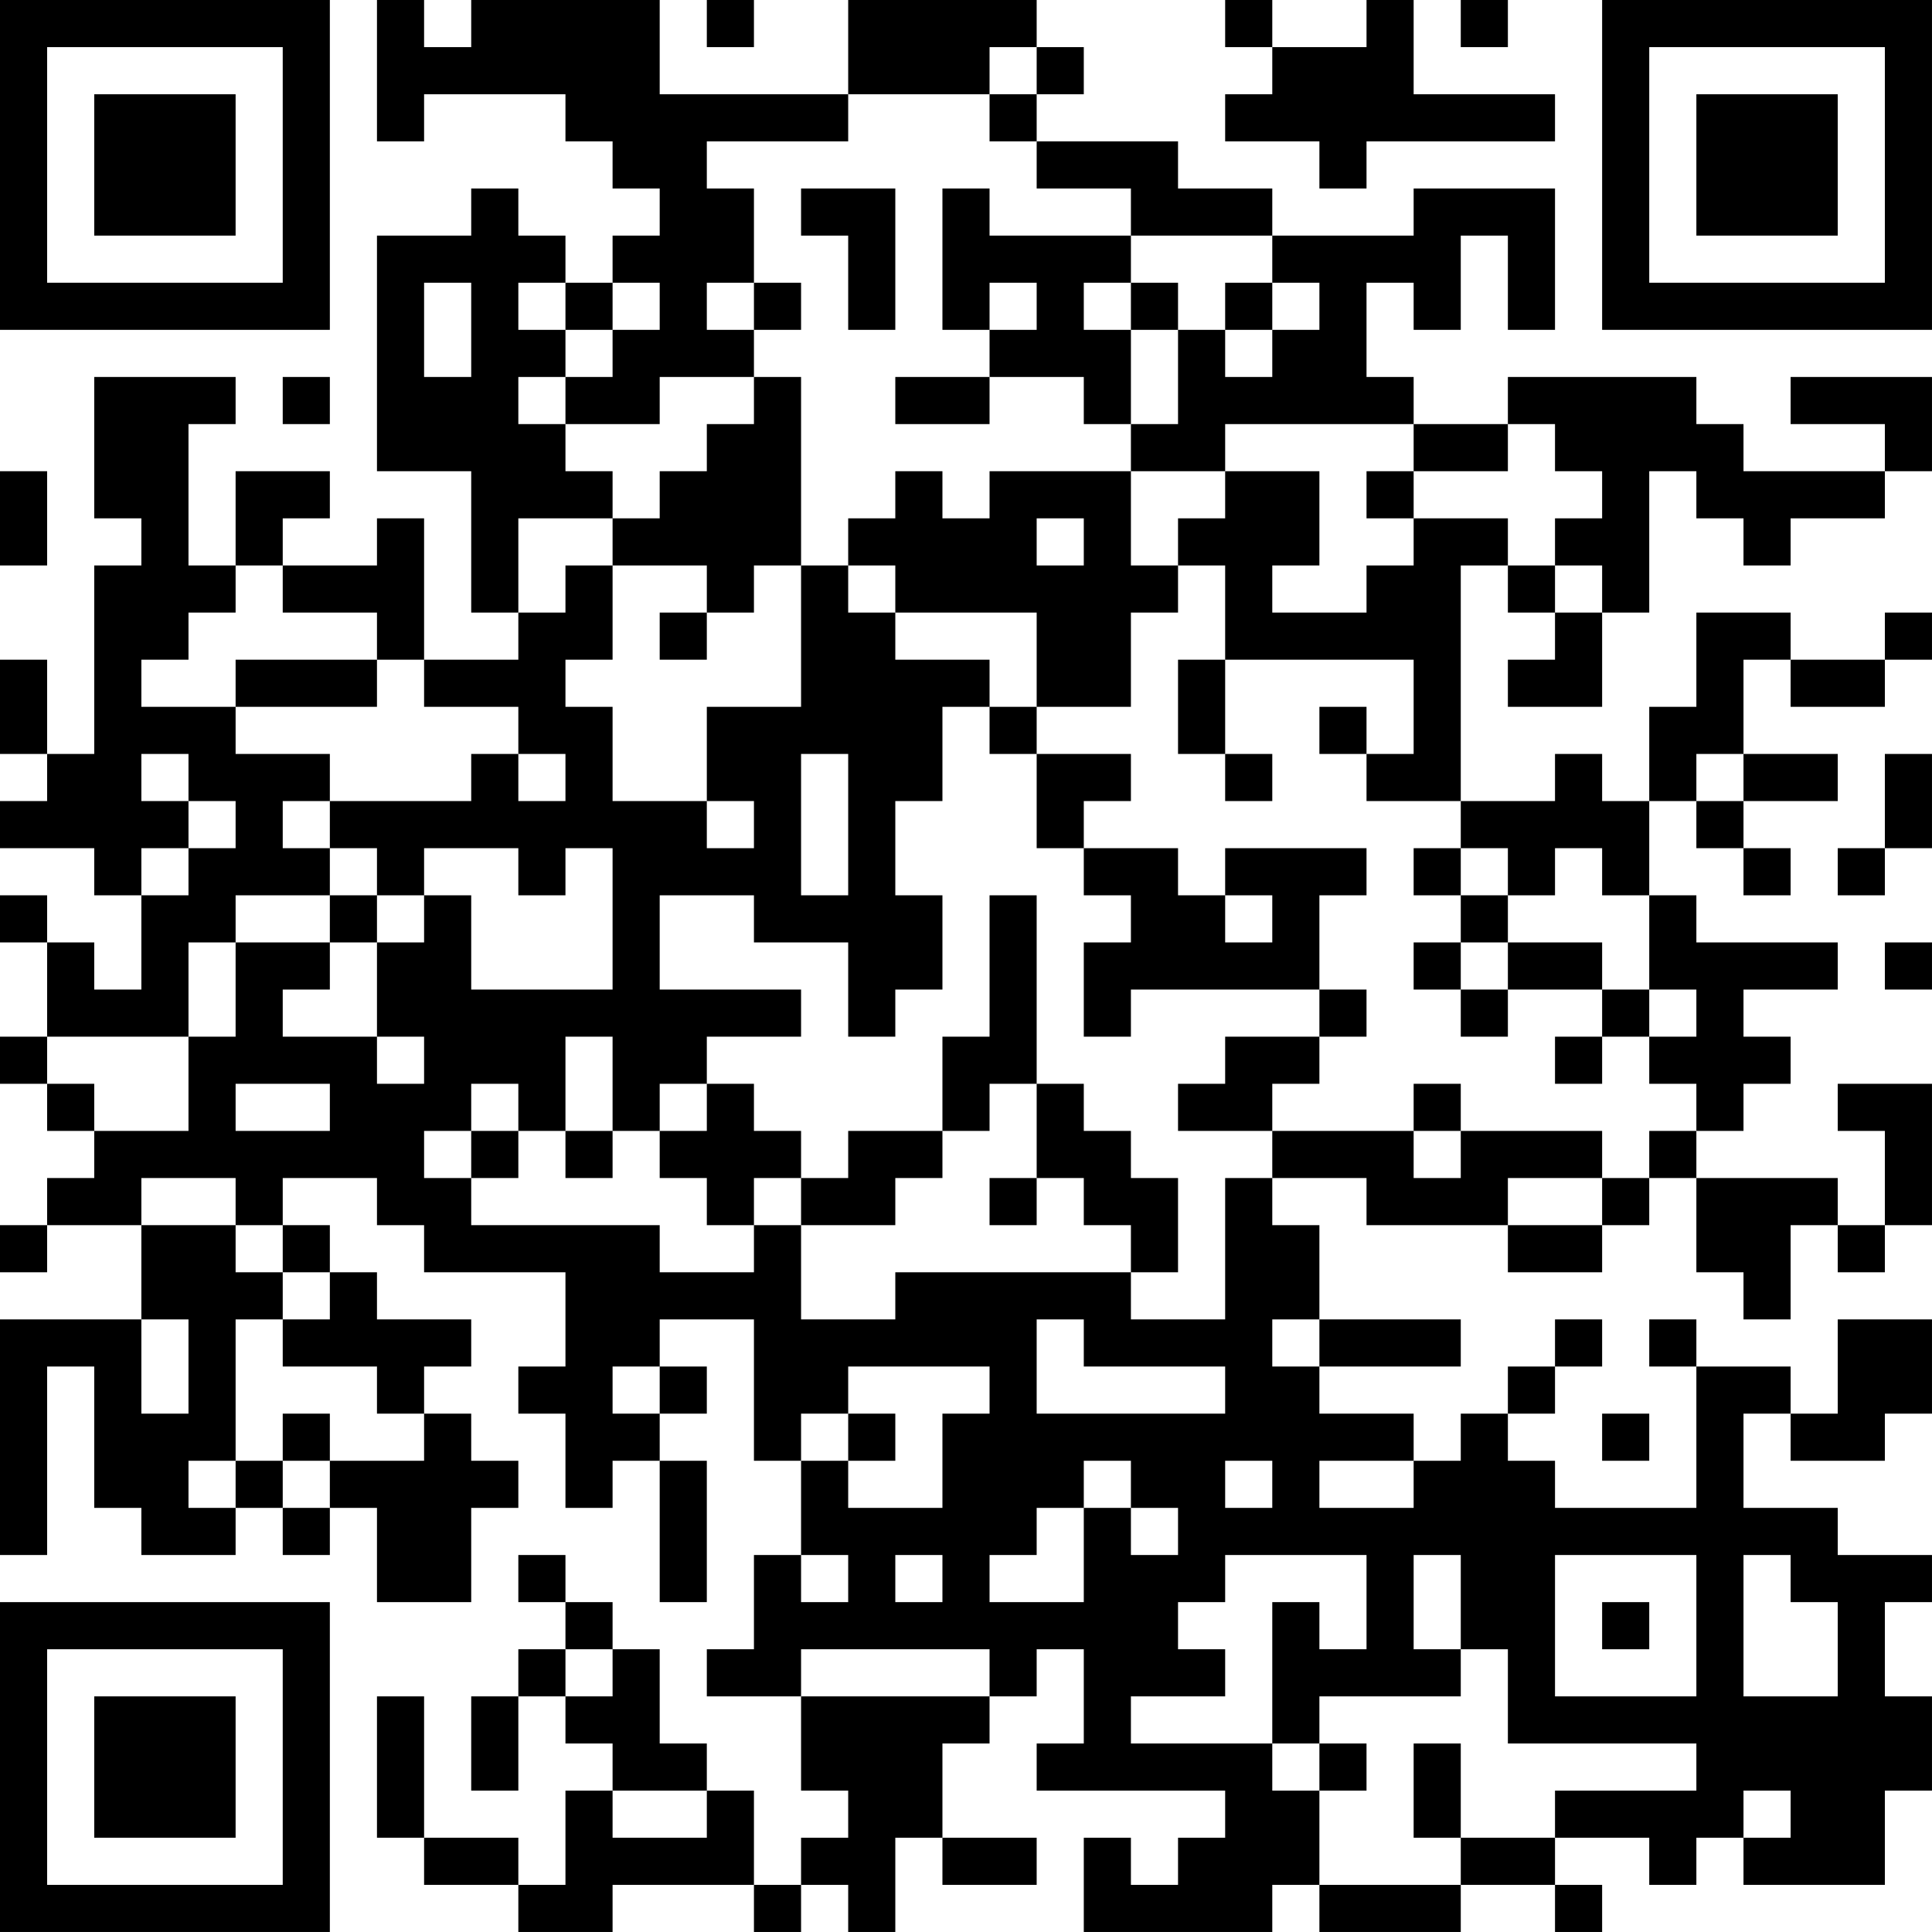 <?xml version="1.0" encoding="UTF-8"?>
<svg xmlns="http://www.w3.org/2000/svg" version="1.1" width="200" height="200" viewBox="0 0 200 200"><rect x="0" y="0" width="200" height="200" fill="#ffffff"/><g transform="scale(4.878)"><g transform="translate(0,0)"><path fill-rule="evenodd" d="M8 0L8 3L9 3L9 2L12 2L12 3L13 3L13 4L14 4L14 5L13 5L13 6L12 6L12 5L11 5L11 4L10 4L10 5L8 5L8 10L10 10L10 13L11 13L11 14L9 14L9 11L8 11L8 12L6 12L6 11L7 11L7 10L5 10L5 12L4 12L4 9L5 9L5 8L2 8L2 11L3 11L3 12L2 12L2 16L1 16L1 14L0 14L0 16L1 16L1 17L0 17L0 18L2 18L2 19L3 19L3 21L2 21L2 20L1 20L1 19L0 19L0 20L1 20L1 22L0 22L0 23L1 23L1 24L2 24L2 25L1 25L1 26L0 26L0 27L1 27L1 26L3 26L3 28L0 28L0 33L1 33L1 29L2 29L2 32L3 32L3 33L5 33L5 32L6 32L6 33L7 33L7 32L8 32L8 34L10 34L10 32L11 32L11 31L10 31L10 30L9 30L9 29L10 29L10 28L8 28L8 27L7 27L7 26L6 26L6 25L8 25L8 26L9 26L9 27L12 27L12 29L11 29L11 30L12 30L12 32L13 32L13 31L14 31L14 34L15 34L15 31L14 31L14 30L15 30L15 29L14 29L14 28L16 28L16 31L17 31L17 33L16 33L16 35L15 35L15 36L17 36L17 38L18 38L18 39L17 39L17 40L16 40L16 38L15 38L15 37L14 37L14 35L13 35L13 34L12 34L12 33L11 33L11 34L12 34L12 35L11 35L11 36L10 36L10 38L11 38L11 36L12 36L12 37L13 37L13 38L12 38L12 40L11 40L11 39L9 39L9 36L8 36L8 39L9 39L9 40L11 40L11 41L13 41L13 40L16 40L16 41L17 41L17 40L18 40L18 41L19 41L19 39L20 39L20 40L22 40L22 39L20 39L20 37L21 37L21 36L22 36L22 35L23 35L23 37L22 37L22 38L26 38L26 39L25 39L25 40L24 40L24 39L23 39L23 41L27 41L27 40L28 40L28 41L31 41L31 40L33 40L33 41L34 41L34 40L33 40L33 39L35 39L35 40L36 40L36 39L37 39L37 40L40 40L40 38L41 38L41 36L40 36L40 34L41 34L41 33L39 33L39 32L37 32L37 30L38 30L38 31L40 31L40 30L41 30L41 28L39 28L39 30L38 30L38 29L36 29L36 28L35 28L35 29L36 29L36 32L33 32L33 31L32 31L32 30L33 30L33 29L34 29L34 28L33 28L33 29L32 29L32 30L31 30L31 31L30 31L30 30L28 30L28 29L31 29L31 28L28 28L28 26L27 26L27 25L29 25L29 26L32 26L32 27L34 27L34 26L35 26L35 25L36 25L36 27L37 27L37 28L38 28L38 26L39 26L39 27L40 27L40 26L41 26L41 23L39 23L39 24L40 24L40 26L39 26L39 25L36 25L36 24L37 24L37 23L38 23L38 22L37 22L37 21L39 21L39 20L36 20L36 19L35 19L35 17L36 17L36 18L37 18L37 19L38 19L38 18L37 18L37 17L39 17L39 16L37 16L37 14L38 14L38 15L40 15L40 14L41 14L41 13L40 13L40 14L38 14L38 13L36 13L36 15L35 15L35 17L34 17L34 16L33 16L33 17L31 17L31 12L32 12L32 13L33 13L33 14L32 14L32 15L34 15L34 13L35 13L35 10L36 10L36 11L37 11L37 12L38 12L38 11L40 11L40 10L41 10L41 8L38 8L38 9L40 9L40 10L37 10L37 9L36 9L36 8L32 8L32 9L30 9L30 8L29 8L29 6L30 6L30 7L31 7L31 5L32 5L32 7L33 7L33 4L30 4L30 5L27 5L27 4L25 4L25 3L22 3L22 2L23 2L23 1L22 1L22 0L18 0L18 2L14 2L14 0L10 0L10 1L9 1L9 0ZM15 0L15 1L16 1L16 0ZM26 0L26 1L27 1L27 2L26 2L26 3L28 3L28 4L29 4L29 3L33 3L33 2L30 2L30 0L29 0L29 1L27 1L27 0ZM31 0L31 1L32 1L32 0ZM21 1L21 2L18 2L18 3L15 3L15 4L16 4L16 6L15 6L15 7L16 7L16 8L14 8L14 9L12 9L12 8L13 8L13 7L14 7L14 6L13 6L13 7L12 7L12 6L11 6L11 7L12 7L12 8L11 8L11 9L12 9L12 10L13 10L13 11L11 11L11 13L12 13L12 12L13 12L13 14L12 14L12 15L13 15L13 17L15 17L15 18L16 18L16 17L15 17L15 15L17 15L17 12L18 12L18 13L19 13L19 14L21 14L21 15L20 15L20 17L19 17L19 19L20 19L20 21L19 21L19 22L18 22L18 20L16 20L16 19L14 19L14 21L17 21L17 22L15 22L15 23L14 23L14 24L13 24L13 22L12 22L12 24L11 24L11 23L10 23L10 24L9 24L9 25L10 25L10 26L14 26L14 27L16 27L16 26L17 26L17 28L19 28L19 27L24 27L24 28L26 28L26 25L27 25L27 24L30 24L30 25L31 25L31 24L34 24L34 25L32 25L32 26L34 26L34 25L35 25L35 24L36 24L36 23L35 23L35 22L36 22L36 21L35 21L35 19L34 19L34 18L33 18L33 19L32 19L32 18L31 18L31 17L29 17L29 16L30 16L30 14L26 14L26 12L25 12L25 11L26 11L26 10L28 10L28 12L27 12L27 13L29 13L29 12L30 12L30 11L32 11L32 12L33 12L33 13L34 13L34 12L33 12L33 11L34 11L34 10L33 10L33 9L32 9L32 10L30 10L30 9L26 9L26 10L24 10L24 9L25 9L25 7L26 7L26 8L27 8L27 7L28 7L28 6L27 6L27 5L24 5L24 4L22 4L22 3L21 3L21 2L22 2L22 1ZM17 4L17 5L18 5L18 7L19 7L19 4ZM20 4L20 7L21 7L21 8L19 8L19 9L21 9L21 8L23 8L23 9L24 9L24 7L25 7L25 6L24 6L24 5L21 5L21 4ZM9 6L9 8L10 8L10 6ZM16 6L16 7L17 7L17 6ZM21 6L21 7L22 7L22 6ZM23 6L23 7L24 7L24 6ZM26 6L26 7L27 7L27 6ZM6 8L6 9L7 9L7 8ZM16 8L16 9L15 9L15 10L14 10L14 11L13 11L13 12L15 12L15 13L14 13L14 14L15 14L15 13L16 13L16 12L17 12L17 8ZM0 10L0 12L1 12L1 10ZM19 10L19 11L18 11L18 12L19 12L19 13L22 13L22 15L21 15L21 16L22 16L22 18L23 18L23 19L24 19L24 20L23 20L23 22L24 22L24 21L28 21L28 22L26 22L26 23L25 23L25 24L27 24L27 23L28 23L28 22L29 22L29 21L28 21L28 19L29 19L29 18L26 18L26 19L25 19L25 18L23 18L23 17L24 17L24 16L22 16L22 15L24 15L24 13L25 13L25 12L24 12L24 10L21 10L21 11L20 11L20 10ZM29 10L29 11L30 11L30 10ZM22 11L22 12L23 12L23 11ZM5 12L5 13L4 13L4 14L3 14L3 15L5 15L5 16L7 16L7 17L6 17L6 18L7 18L7 19L5 19L5 20L4 20L4 22L1 22L1 23L2 23L2 24L4 24L4 22L5 22L5 20L7 20L7 21L6 21L6 22L8 22L8 23L9 23L9 22L8 22L8 20L9 20L9 19L10 19L10 21L13 21L13 18L12 18L12 19L11 19L11 18L9 18L9 19L8 19L8 18L7 18L7 17L10 17L10 16L11 16L11 17L12 17L12 16L11 16L11 15L9 15L9 14L8 14L8 13L6 13L6 12ZM5 14L5 15L8 15L8 14ZM25 14L25 16L26 16L26 17L27 17L27 16L26 16L26 14ZM28 15L28 16L29 16L29 15ZM3 16L3 17L4 17L4 18L3 18L3 19L4 19L4 18L5 18L5 17L4 17L4 16ZM17 16L17 19L18 19L18 16ZM36 16L36 17L37 17L37 16ZM40 16L40 18L39 18L39 19L40 19L40 18L41 18L41 16ZM30 18L30 19L31 19L31 20L30 20L30 21L31 21L31 22L32 22L32 21L34 21L34 22L33 22L33 23L34 23L34 22L35 22L35 21L34 21L34 20L32 20L32 19L31 19L31 18ZM7 19L7 20L8 20L8 19ZM21 19L21 22L20 22L20 24L18 24L18 25L17 25L17 24L16 24L16 23L15 23L15 24L14 24L14 25L15 25L15 26L16 26L16 25L17 25L17 26L19 26L19 25L20 25L20 24L21 24L21 23L22 23L22 25L21 25L21 26L22 26L22 25L23 25L23 26L24 26L24 27L25 27L25 25L24 25L24 24L23 24L23 23L22 23L22 19ZM26 19L26 20L27 20L27 19ZM31 20L31 21L32 21L32 20ZM40 20L40 21L41 21L41 20ZM5 23L5 24L7 24L7 23ZM30 23L30 24L31 24L31 23ZM10 24L10 25L11 25L11 24ZM12 24L12 25L13 25L13 24ZM3 25L3 26L5 26L5 27L6 27L6 28L5 28L5 31L4 31L4 32L5 32L5 31L6 31L6 32L7 32L7 31L9 31L9 30L8 30L8 29L6 29L6 28L7 28L7 27L6 27L6 26L5 26L5 25ZM3 28L3 30L4 30L4 28ZM22 28L22 30L26 30L26 29L23 29L23 28ZM27 28L27 29L28 29L28 28ZM13 29L13 30L14 30L14 29ZM18 29L18 30L17 30L17 31L18 31L18 32L20 32L20 30L21 30L21 29ZM6 30L6 31L7 31L7 30ZM18 30L18 31L19 31L19 30ZM34 30L34 31L35 31L35 30ZM23 31L23 32L22 32L22 33L21 33L21 34L23 34L23 32L24 32L24 33L25 33L25 32L24 32L24 31ZM26 31L26 32L27 32L27 31ZM28 31L28 32L30 32L30 31ZM17 33L17 34L18 34L18 33ZM19 33L19 34L20 34L20 33ZM26 33L26 34L25 34L25 35L26 35L26 36L24 36L24 37L27 37L27 38L28 38L28 40L31 40L31 39L33 39L33 38L36 38L36 37L32 37L32 35L31 35L31 33L30 33L30 35L31 35L31 36L28 36L28 37L27 37L27 34L28 34L28 35L29 35L29 33ZM33 33L33 36L36 36L36 33ZM37 33L37 36L39 36L39 34L38 34L38 33ZM34 34L34 35L35 35L35 34ZM12 35L12 36L13 36L13 35ZM17 35L17 36L21 36L21 35ZM28 37L28 38L29 38L29 37ZM30 37L30 39L31 39L31 37ZM13 38L13 39L15 39L15 38ZM37 38L37 39L38 39L38 38ZM0 0L0 7L7 7L7 0ZM1 1L1 6L6 6L6 1ZM2 2L2 5L5 5L5 2ZM34 0L34 7L41 7L41 0ZM35 1L35 6L40 6L40 1ZM36 2L36 5L39 5L39 2ZM0 34L0 41L7 41L7 34ZM1 35L1 40L6 40L6 35ZM2 36L2 39L5 39L5 36Z" fill="#000000"/></g></g></svg>
